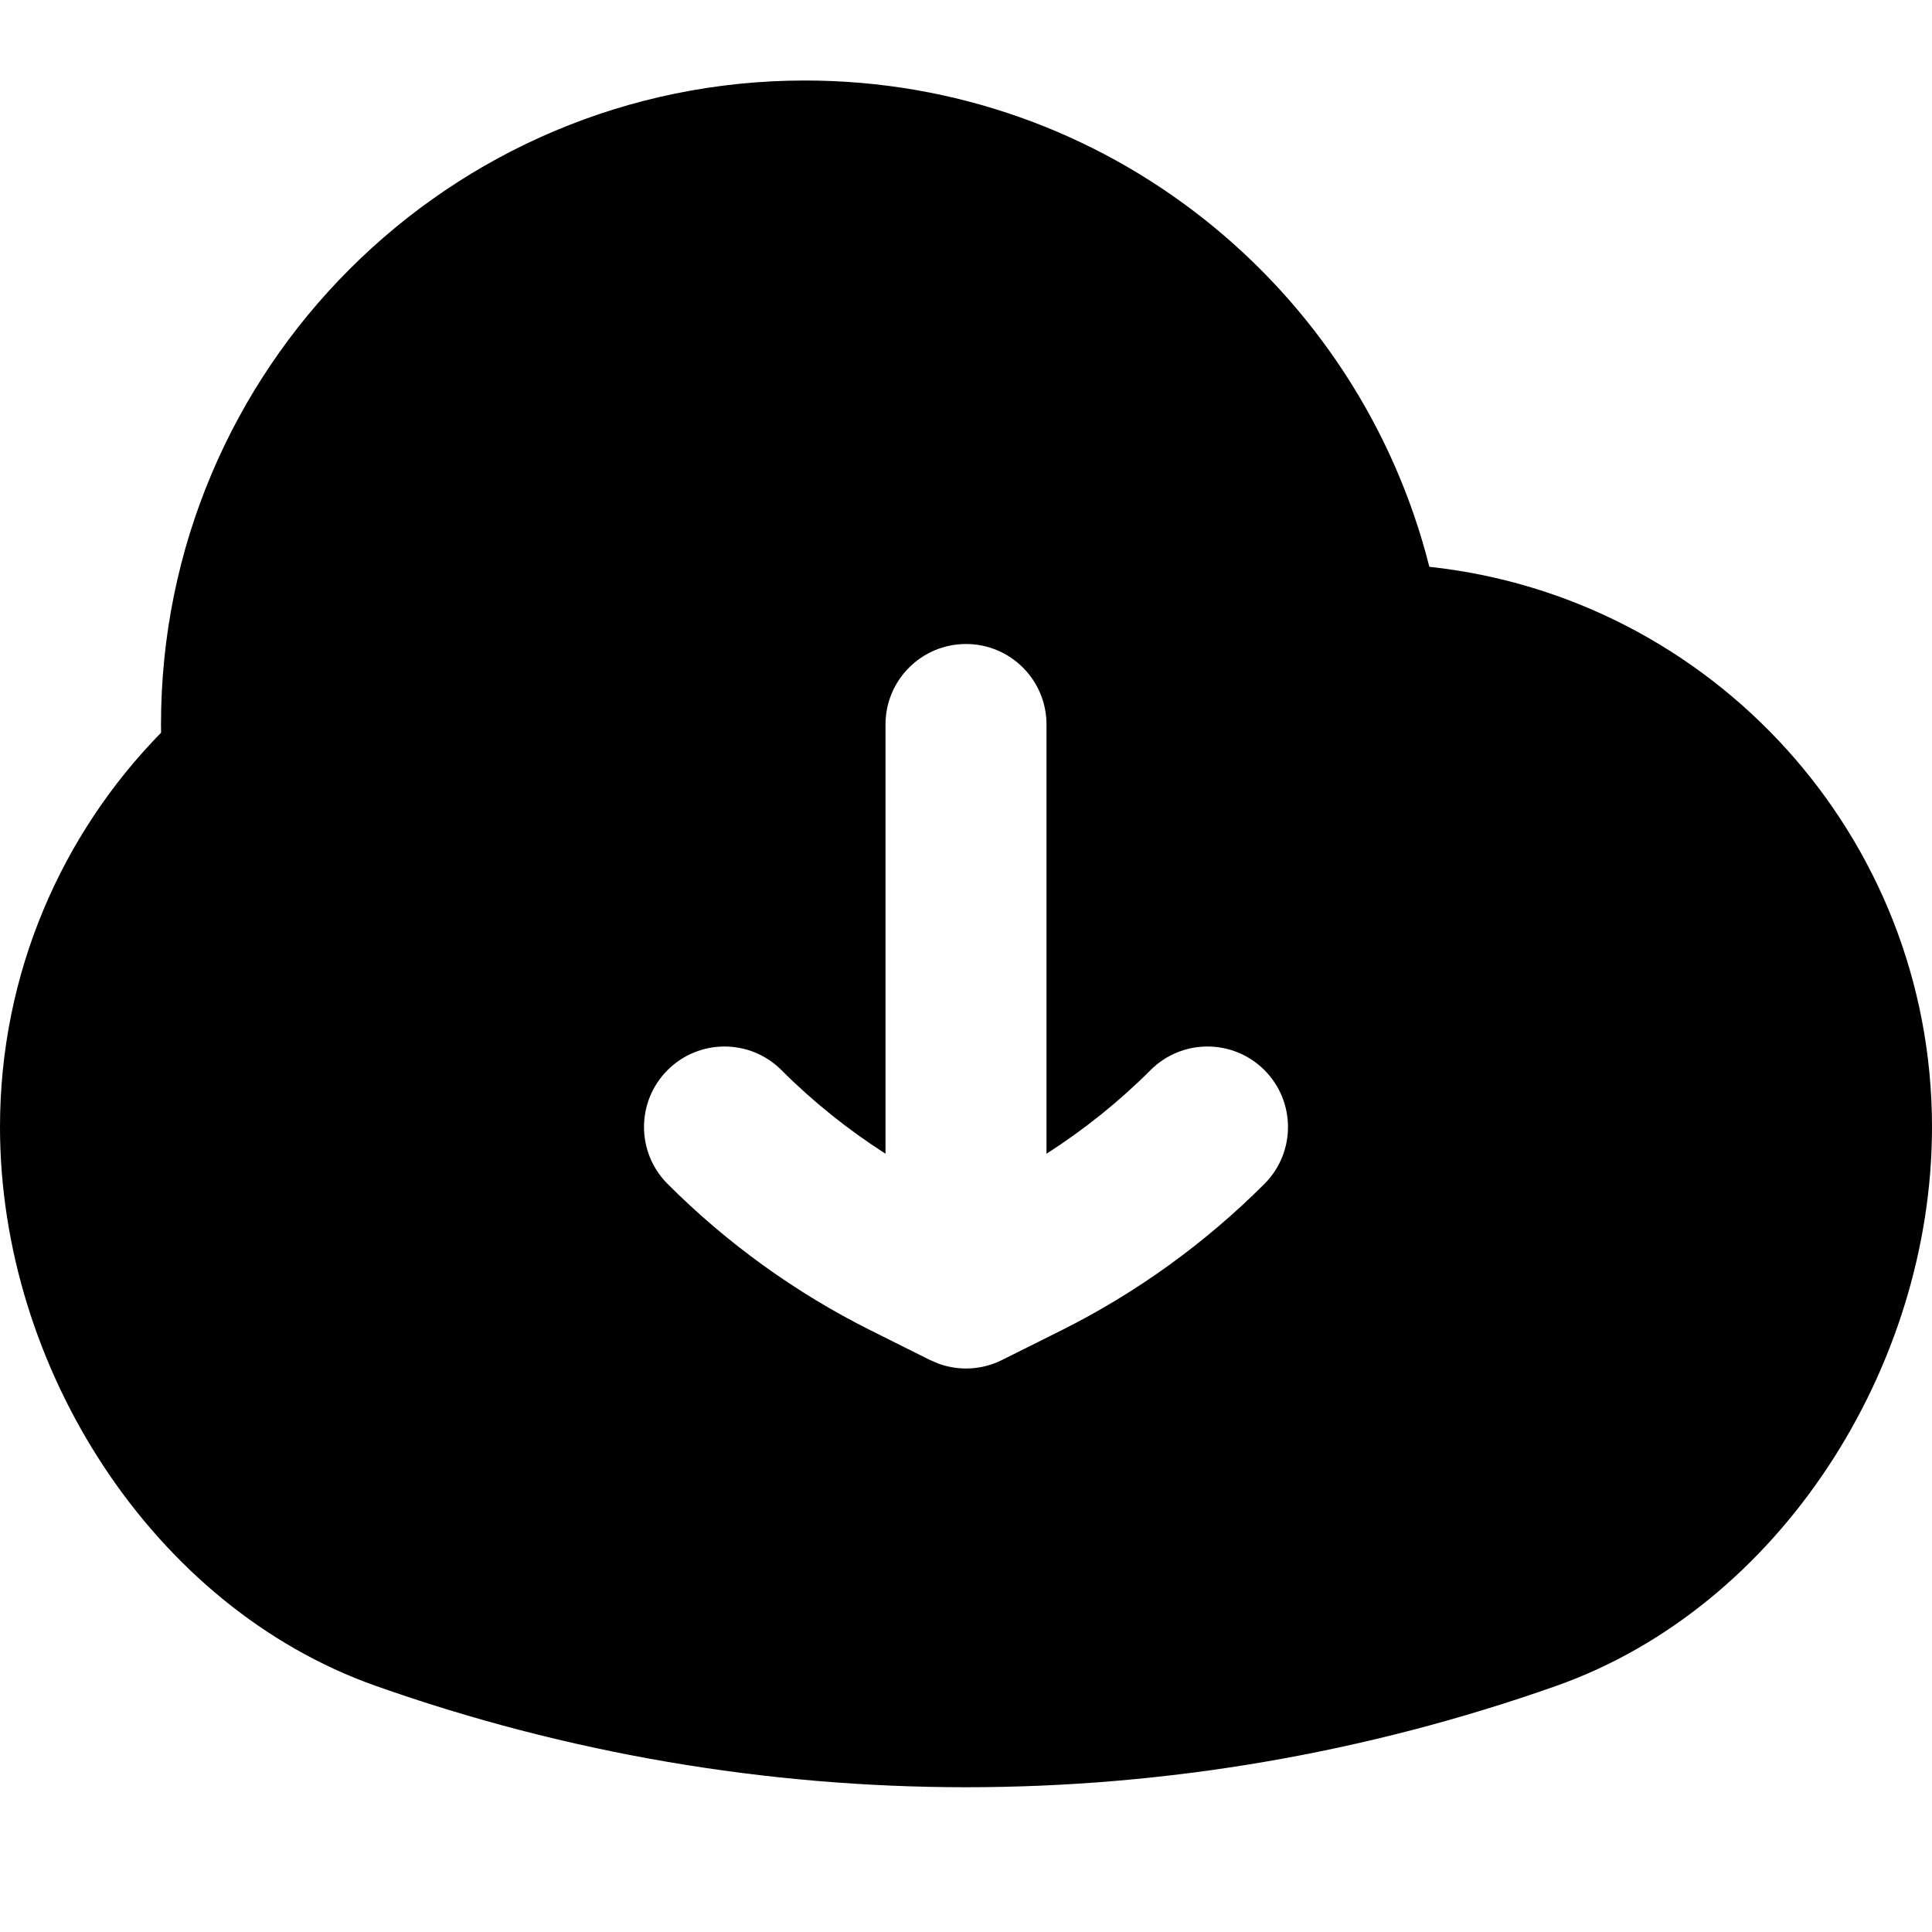 <svg width="256" height="256" viewBox="0 0 256 256" fill="none" xmlns="http://www.w3.org/2000/svg">
<path fill-rule="evenodd" clip-rule="evenodd" d="M106.667 10.667C146.588 10.667 180.07 38.078 189.396 75.105C226.84 79.126 256 110.822 256 149.334C256 181.172 235.832 212.919 206.219 223.386C155.55 241.294 100.45 241.295 49.781 223.386C20.169 212.919 0 181.173 0 149.334C0 128.987 8.158 110.54 21.344 97.084C21.339 96.723 21.333 96.362 21.333 96C21.333 48.872 59.539 10.667 106.667 10.667ZM128 85.334C122.109 85.334 117.333 90.109 117.333 96V152.875C112.361 149.688 107.73 145.981 103.542 141.792C99.376 137.627 92.624 137.627 88.458 141.792C84.293 145.957 84.294 152.71 88.458 156.875C96.333 164.752 105.423 171.312 115.385 176.292L123.229 180.209L124.375 180.698C127.105 181.685 130.142 181.523 132.771 180.209L140.615 176.292C150.576 171.311 159.666 164.751 167.542 156.875C171.707 152.71 171.707 145.958 167.542 141.792C163.376 137.626 156.624 137.626 152.458 141.792C148.27 145.981 143.64 149.688 138.667 152.875V96C138.667 90.109 133.891 85.334 128 85.334Z" fill="black"/>
</svg>
